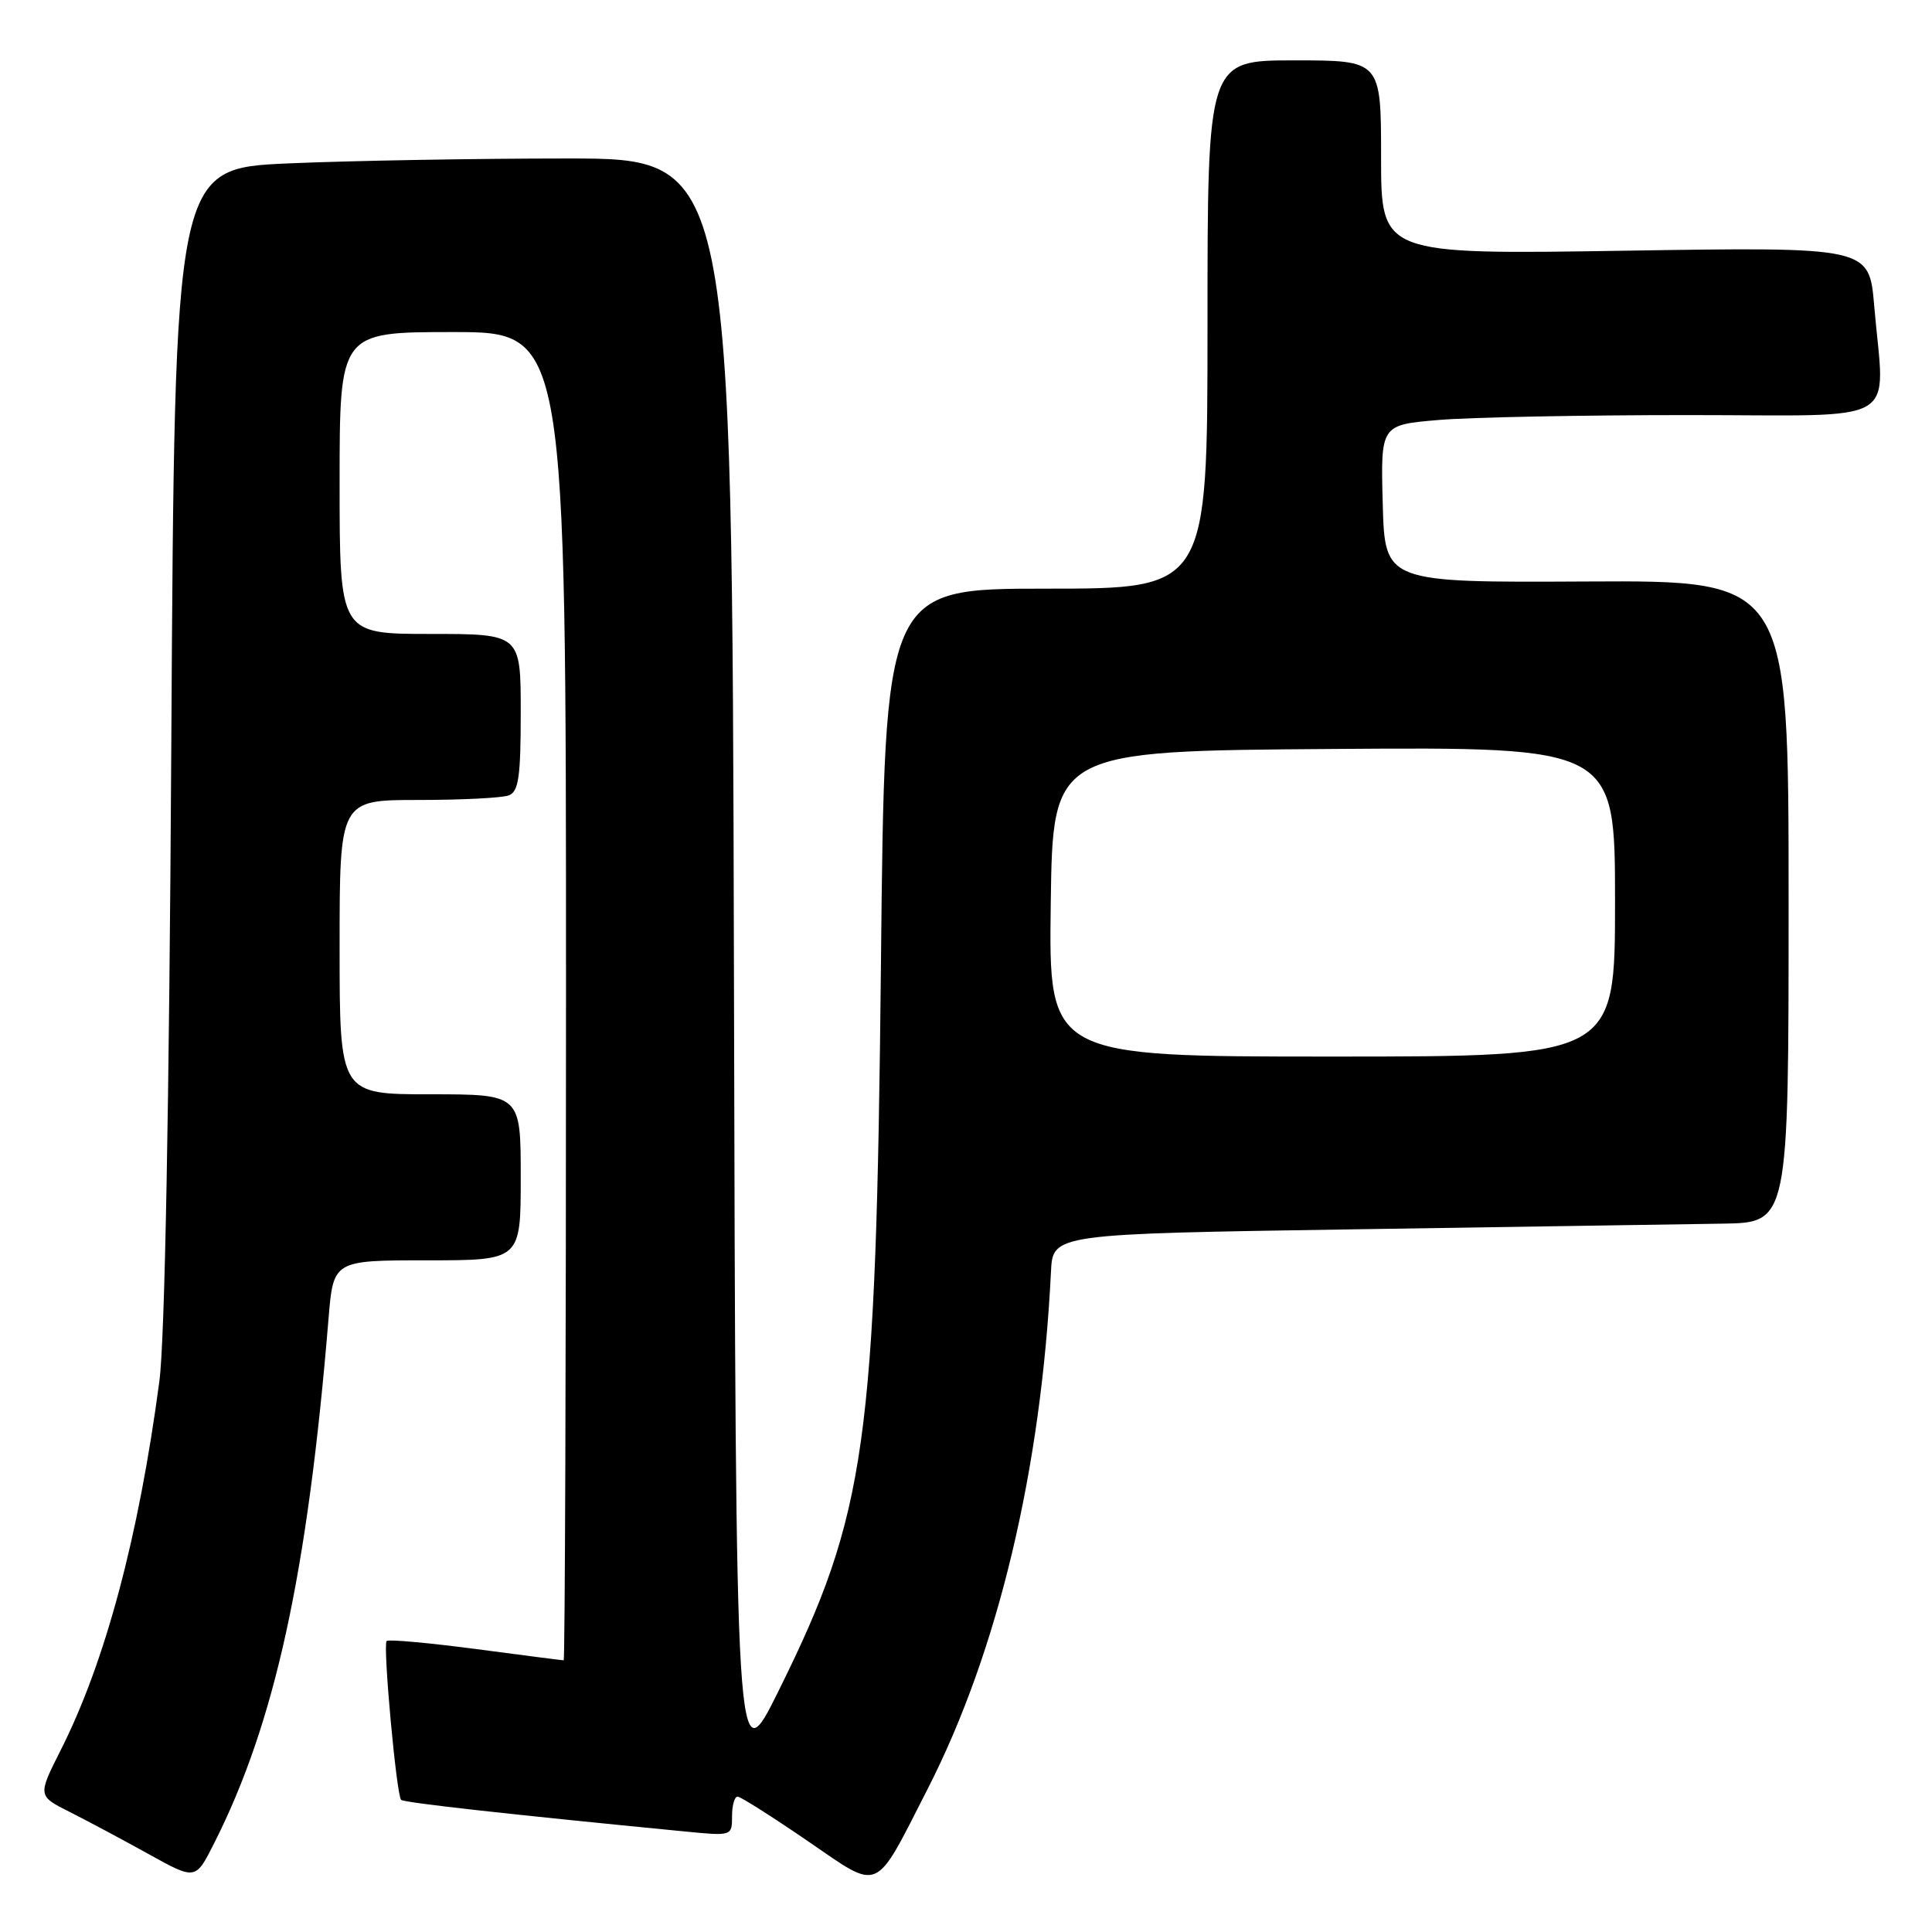 <?xml version="1.0" encoding="UTF-8" standalone="no"?>
<!DOCTYPE svg PUBLIC "-//W3C//DTD SVG 1.1//EN" "http://www.w3.org/Graphics/SVG/1.1/DTD/svg11.dtd" >
<svg xmlns="http://www.w3.org/2000/svg" xmlns:xlink="http://www.w3.org/1999/xlink" version="1.1" viewBox="0 0 256 256">
 <g >
 <path fill="currentColor"
d=" M 122.94 237.00 C 132.24 218.78 137.97 194.73 139.26 168.50 C 139.50 163.50 139.50 163.50 179.50 162.89 C 201.50 162.55 223.44 162.21 228.25 162.14 C 237.00 162.00 237.00 162.00 237.00 119.46 C 237.00 76.91 237.00 76.91 210.25 77.05 C 183.50 77.19 183.50 77.19 183.22 66.75 C 182.94 56.30 182.94 56.30 190.62 55.65 C 194.84 55.29 209.71 55.00 223.65 55.00 C 252.53 55.00 249.71 56.66 248.34 40.51 C 247.68 32.72 247.68 32.72 215.34 33.22 C 183.00 33.73 183.00 33.73 183.00 20.86 C 183.00 8.00 183.00 8.00 171.50 8.00 C 160.00 8.00 160.00 8.00 160.00 43.00 C 160.00 78.00 160.00 78.00 138.62 78.00 C 117.23 78.00 117.23 78.00 116.73 127.75 C 116.08 191.43 114.80 200.56 103.19 224.00 C 97.50 235.50 97.50 235.50 97.25 128.25 C 96.99 21.00 96.99 21.00 75.15 21.00 C 63.14 21.00 46.53 21.29 38.23 21.65 C 23.15 22.31 23.15 22.31 22.70 98.40 C 22.42 146.68 21.84 177.61 21.12 183.00 C 18.38 203.64 13.95 220.21 8.05 231.89 C 4.99 237.96 4.99 237.96 9.25 240.10 C 11.59 241.28 16.29 243.79 19.70 245.68 C 25.91 249.12 25.91 249.12 28.34 244.31 C 36.44 228.31 40.75 208.53 43.53 174.75 C 44.17 167.00 44.17 167.00 56.59 167.00 C 69.00 167.00 69.00 167.00 69.00 156.00 C 69.00 145.00 69.00 145.00 57.00 145.00 C 45.00 145.00 45.00 145.00 45.00 125.50 C 45.00 106.00 45.00 106.00 55.42 106.00 C 61.15 106.00 66.55 105.73 67.42 105.39 C 68.72 104.89 69.00 102.95 69.00 94.39 C 69.00 84.00 69.00 84.00 57.00 84.00 C 45.00 84.00 45.00 84.00 45.00 64.00 C 45.00 44.00 45.00 44.00 60.00 44.00 C 75.00 44.00 75.00 44.00 75.00 132.00 C 75.00 180.40 74.86 220.00 74.69 220.00 C 74.51 220.00 69.26 219.33 63.02 218.50 C 56.77 217.68 51.47 217.20 51.23 217.44 C 50.71 217.96 52.53 237.87 53.15 238.49 C 53.53 238.86 67.31 240.40 90.75 242.68 C 96.99 243.29 97.00 243.29 97.00 240.64 C 97.00 239.19 97.34 238.03 97.75 238.06 C 98.16 238.09 102.33 240.73 107.00 243.93 C 116.80 250.63 115.74 251.09 122.94 237.00 Z  M 139.23 119.75 C 139.50 99.50 139.50 99.50 176.75 99.24 C 214.00 98.98 214.00 98.98 214.00 119.49 C 214.00 140.00 214.00 140.00 176.48 140.00 C 138.96 140.00 138.96 140.00 139.23 119.75 Z "/>
</g>
</svg>